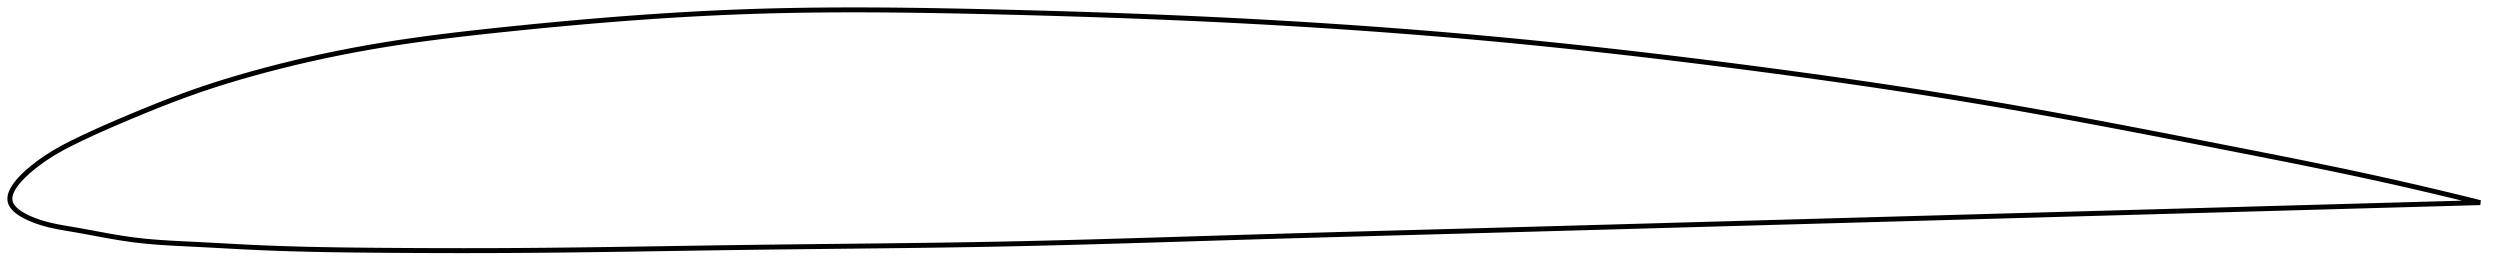 <?xml version="1.0" encoding="utf-8" ?>
<svg baseProfile="full" height="109.482" version="1.1" width="1012.24" xmlns="http://www.w3.org/2000/svg" xmlns:ev="http://www.w3.org/2001/xml-events" xmlns:xlink="http://www.w3.org/1999/xlink"><defs /><polygon fill="none" points="1004.24,82.042 1001.41,81.337 997.991,80.493 994.387,79.612 990.58,78.693 986.547,77.73 982.267,76.721 977.715,75.662 972.868,74.552 967.709,73.389 962.227,72.174 956.426,70.912 950.337,69.612 944.031,68.293 937.771,67.005 931.581,65.751 925.406,64.514 919.205,63.284 912.95,62.051 906.624,60.809 900.262,59.562 893.954,58.327 887.696,57.104 881.475,55.891 875.283,54.689 869.11,53.497 862.95,52.315 856.796,51.142 850.642,49.978 844.484,48.825 838.317,47.682 832.138,46.551 825.945,45.431 819.735,44.325 813.507,43.233 807.261,42.156 800.998,41.096 794.719,40.054 788.425,39.03 782.118,38.022 775.799,37.032 769.471,36.059 763.134,35.101 756.789,34.16 750.438,33.235 744.082,32.324 737.722,31.429 731.359,30.547 724.994,29.68 718.627,28.826 712.26,27.984 705.892,27.155 699.525,26.338 693.158,25.533 686.792,24.74 680.427,23.959 674.064,23.192 667.702,22.439 661.341,21.699 654.982,20.974 648.625,20.264 642.269,19.569 635.915,18.889 629.563,18.225 623.212,17.577 616.862,16.946 610.513,16.332 604.166,15.735 597.82,15.156 591.474,14.594 585.129,14.05 578.784,13.523 572.439,13.012 566.093,12.518 559.747,12.041 553.399,11.58 547.049,11.134 540.697,10.705 534.342,10.291 527.983,9.893 521.62,9.51 515.251,9.142 508.876,8.789 502.493,8.451 496.103,8.127 489.703,7.817 483.294,7.521 476.874,7.238 470.445,6.968 464.006,6.71 457.559,6.464 451.103,6.23 444.641,6.006 438.174,5.794 431.705,5.592 425.235,5.401 418.768,5.219 412.306,5.046 405.853,4.882 399.412,4.726 392.987,4.581 386.581,4.447 380.195,4.327 373.832,4.223 367.492,4.137 361.175,4.07 354.88,4.023 348.606,4.0 342.351,4.001 336.113,4.028 329.888,4.083 323.674,4.167 317.466,4.283 311.26,4.431 305.05,4.615 298.831,4.836 292.596,5.094 286.342,5.389 280.064,5.718 273.759,6.083 267.428,6.481 261.068,6.912 254.684,7.376 248.276,7.87 241.85,8.393 235.412,8.944 228.97,9.52 222.533,10.12 216.112,10.74 209.72,11.379 203.368,12.033 197.071,12.701 190.839,13.388 184.677,14.1 178.586,14.843 172.56,15.623 166.593,16.446 160.672,17.32 154.784,18.253 148.911,19.251 143.037,20.321 137.153,21.464 131.256,22.683 125.354,23.978 119.459,25.348 113.593,26.787 107.785,28.288 102.068,29.841 96.473,31.438 91.007,33.081 85.64,34.783 80.316,36.569 74.948,38.475 69.436,40.537 63.74,42.763 57.948,45.108 52.29,47.457 47.027,49.691 42.232,51.78 37.824,53.76 33.681,55.687 29.668,57.63 25.616,59.702 21.658,61.948 18.425,64.019 15.975,65.746 14.059,67.2 12.511,68.454 11.22,69.565 10.121,70.572 9.17,71.498 8.339,72.36 7.61,73.171 6.969,73.938 6.405,74.668 5.91,75.367 5.479,76.038 5.108,76.685 4.793,77.31 4.532,77.917 4.323,78.506 4.165,79.08 4.058,79.64 4.003,80.188 4.0,80.725 4.051,81.252 4.159,81.771 4.326,82.282 4.556,82.787 4.848,83.288 5.203,83.787 5.623,84.285 6.112,84.784 6.674,85.285 7.316,85.792 8.046,86.305 8.875,86.828 9.82,87.365 10.902,87.919 12.153,88.495 13.62,89.101 15.374,89.744 17.515,90.428 20.173,91.141 23.504,91.855 27.37,92.531 31.427,93.221 35.606,93.982 39.916,94.786 44.369,95.598 48.977,96.379 53.757,97.079 58.735,97.651 63.951,98.097 69.445,98.449 75.23,98.747 81.272,99.045 87.467,99.374 93.701,99.712 99.899,100.035 106.041,100.321 112.15,100.561 118.258,100.758 124.389,100.92 130.566,101.05 136.8,101.154 143.1,101.236 149.466,101.301 155.889,101.355 162.353,101.4 168.839,101.436 175.331,101.462 181.816,101.478 188.286,101.482 194.736,101.475 201.165,101.456 207.573,101.424 213.966,101.38 220.349,101.325 226.725,101.26 233.098,101.187 239.472,101.106 245.848,101.019 252.23,100.926 258.62,100.83 265.018,100.732 271.425,100.631 277.843,100.531 284.271,100.431 290.709,100.334 297.156,100.24 303.61,100.151 310.07,100.067 316.534,99.989 322.999,99.914 329.464,99.843 335.928,99.773 342.389,99.704 348.847,99.634 355.3,99.562 361.749,99.488 368.192,99.41 374.63,99.326 381.062,99.236 387.49,99.139 393.914,99.033 400.334,98.918 406.752,98.791 413.169,98.654 419.586,98.506 426.004,98.349 432.425,98.183 438.848,98.01 445.275,97.831 451.707,97.645 458.143,97.455 464.585,97.261 471.032,97.064 477.486,96.865 483.944,96.665 490.409,96.465 496.879,96.266 503.355,96.069 509.835,95.874 516.32,95.683 522.809,95.494 529.3,95.307 535.795,95.122 542.292,94.94 548.79,94.758 555.29,94.579 561.791,94.4 568.293,94.222 574.794,94.045 581.295,93.868 587.796,93.691 594.295,93.514 600.793,93.336 607.29,93.158 613.784,92.98 620.276,92.8 626.766,92.62 633.254,92.439 639.74,92.258 646.223,92.076 652.706,91.894 659.187,91.712 665.668,91.53 672.149,91.347 678.632,91.164 685.117,90.981 691.605,90.798 698.097,90.615 704.595,90.432 711.095,90.249 717.586,90.067 724.069,89.885 730.543,89.703 737.008,89.522 743.464,89.341 749.914,89.161 756.357,88.98 762.797,88.8 769.235,88.62 775.675,88.44 782.12,88.26 788.572,88.08 795.038,87.899 801.52,87.718 808.016,87.537 814.488,87.356 820.929,87.175 827.338,86.996 833.714,86.817 840.06,86.64 846.379,86.463 852.675,86.287 858.953,86.111 865.222,85.935 871.49,85.76 877.766,85.584 884.062,85.407 890.391,85.23 896.769,85.051 903.214,84.871 909.68,84.69 916.053,84.511 922.336,84.335 928.552,84.161 934.738,83.988 940.944,83.814 947.237,83.638 953.669,83.458 959.909,83.283 965.803,83.118 971.331,82.964 976.498,82.819 981.324,82.684 985.837,82.557 990.065,82.439 994.038,82.328 997.782,82.223 1001.321,82.124 1004.24,82.042" stroke="black" stroke-width="2.0" /></svg>